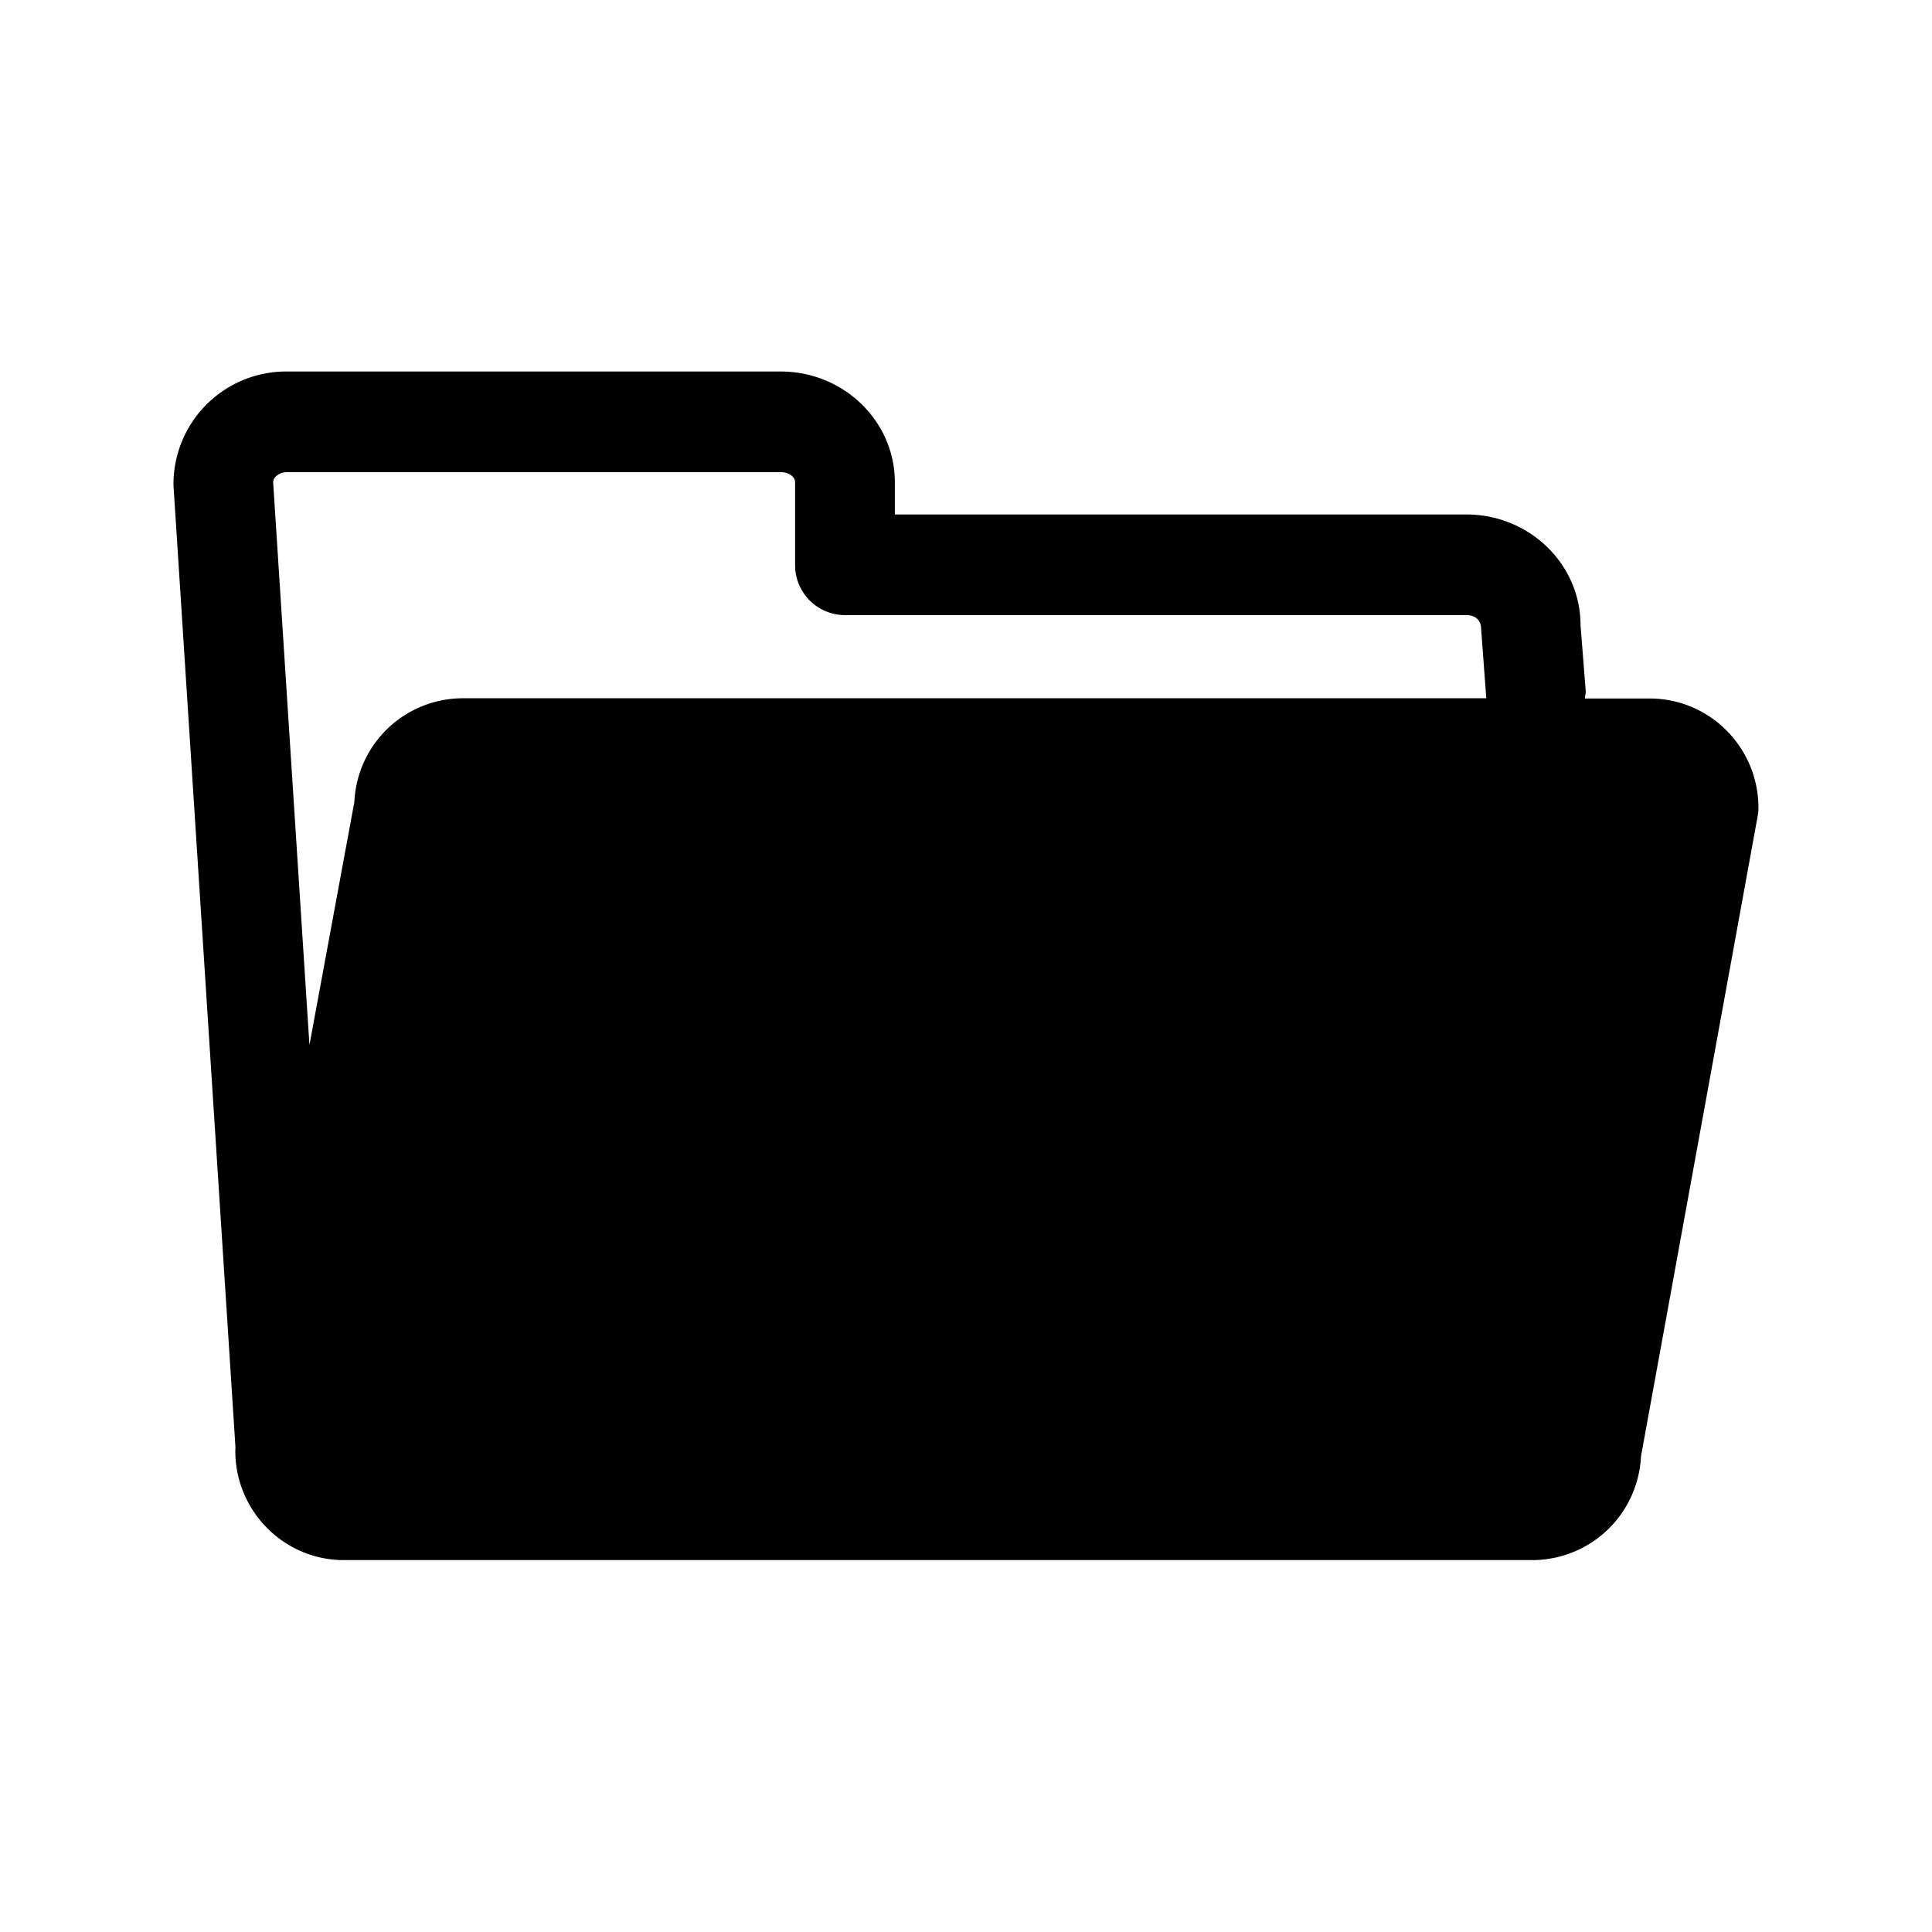 <svg xmlns="http://www.w3.org/2000/svg" width="24" height="24" fill="none"><path fill="#000" d="M19.687 8.677h.807c.742 0 1.347.605 1.35 1.353q0 .059-.011.115l-1.448 7.946a1.353 1.353 0 0 1-1.345 1.289H4.27c-.742 0-1.347-.61-1.347-1.356L2.924 18l.001-.02-.77-11.95v-.025a1.4 1.4 0 0 1 1.415-1.39h6.128c.782 0 1.418.616 1.418 1.376v.4h7.1c.782 0 1.418.616 1.418 1.375l.064.813q.001.03-.005.06zM9.698 5.865H3.57c-.107 0-.177.067-.177.123l.451 6.994.558-3.02a1.35 1.35 0 0 1 1.344-1.288h12.717v-.003l-.064-.86c0-.106-.073-.17-.18-.17h-7.722a.62.62 0 0 1-.62-.625V5.988c0-.06-.072-.123-.179-.123"/></svg>